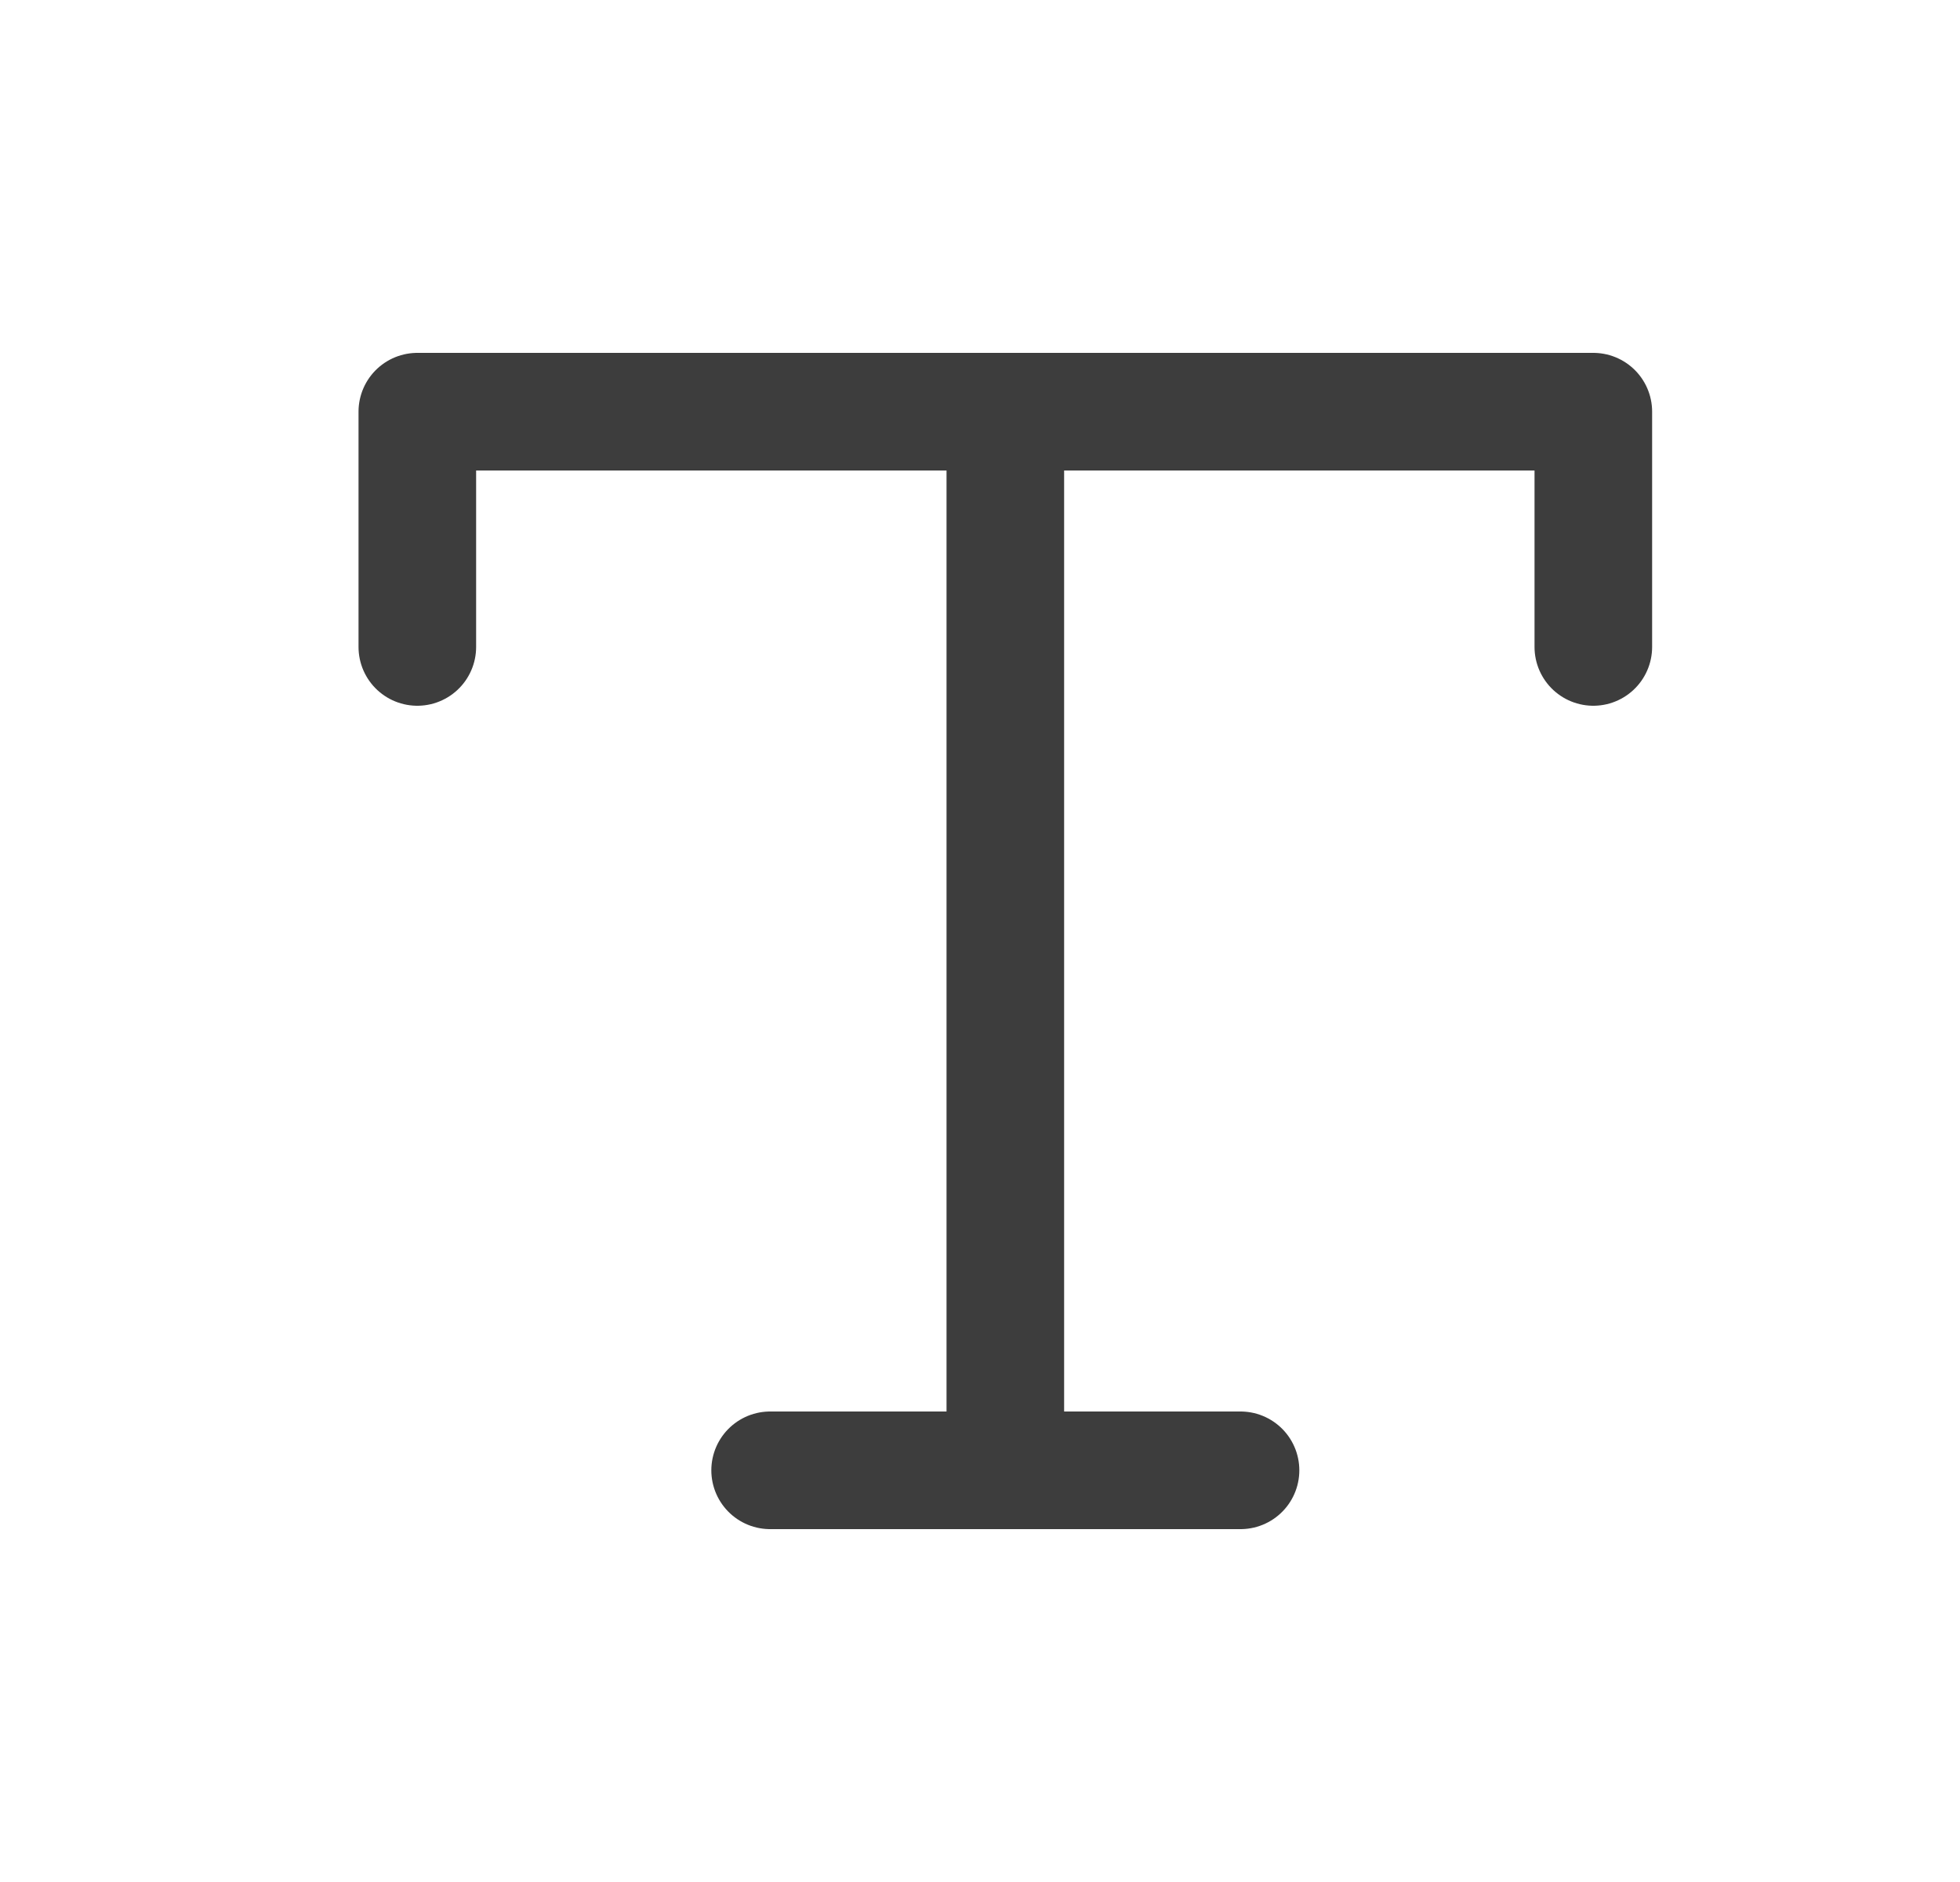 <svg width="25" height="24" viewBox="0 0 25 24" fill="none" xmlns="http://www.w3.org/2000/svg">
<path d="M12.823 5.25V18.75M5.323 8.25V5.25H20.323V8.25M9.823 18.75H15.823" stroke="#3D3D3D" stroke-width="1.5" stroke-linecap="round" stroke-linejoin="round"/>
</svg>
